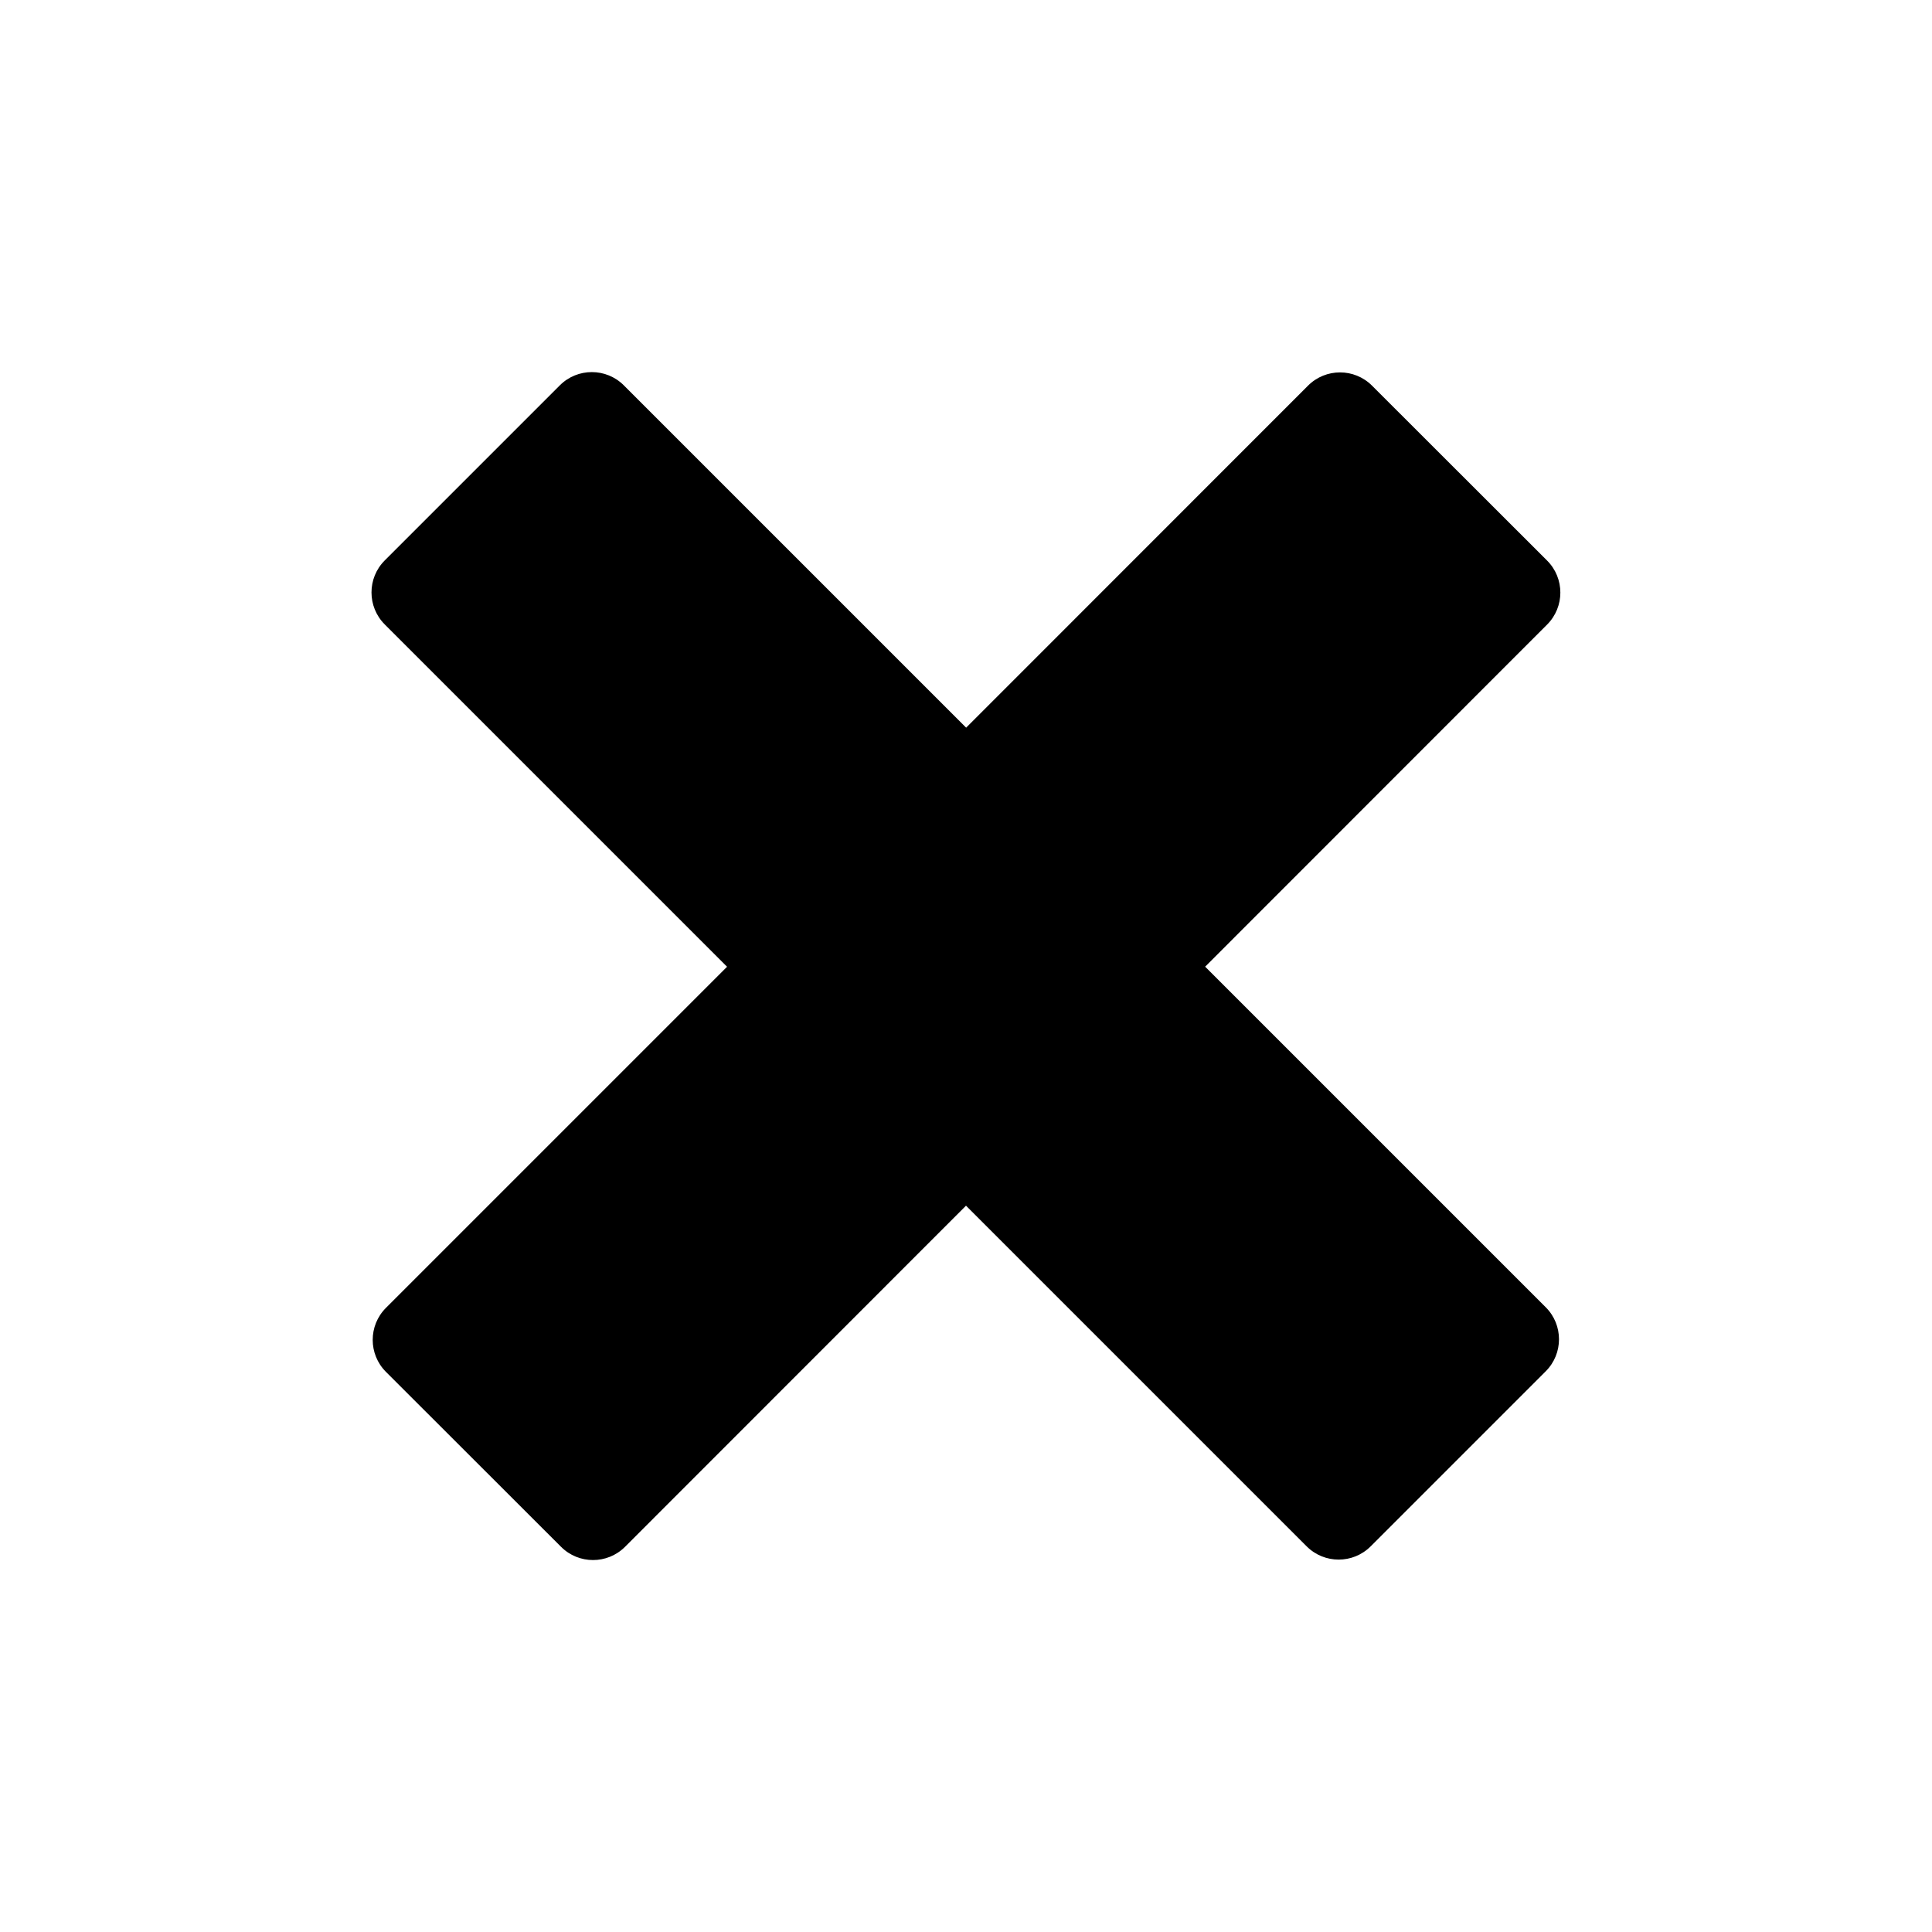 <?xml version="1.0" encoding="UTF-8"?>
<svg id="Layer_1" xmlns="http://www.w3.org/2000/svg" version="1.1" viewBox="0 0 128 128">
  <!-- Generator: Adobe Illustrator 29.3.1, SVG Export Plug-In . SVG Version: 2.1.0 Build 151)  -->
  <defs>
    <style>
      .st0 {
        fill-rule: evenodd;
      }
    </style>
  </defs>
  <path class="st0" d="M79.85,64.04l22.65-22.66c1.17-1.17,1.17-3.07,0-4.24l-11.6-11.59c-1.17-1.17-3.07-1.17-4.24,0l-22.65,22.66-22.68-22.68c-1.17-1.17-3.07-1.17-4.24,0l-11.6,11.6c-1.17,1.17-1.17,3.07,0,4.24l22.68,22.68-22.6,22.6c-1.17,1.17-1.17,3.07,0,4.24l11.6,11.59c1.17,1.17,3.07,1.17,4.24,0l22.59-22.6,22.57,22.57c1.17,1.17,3.07,1.17,4.24,0l11.6-11.6c1.17-1.17,1.17-3.07,0-4.24l-22.58-22.58Z"/>
</svg>